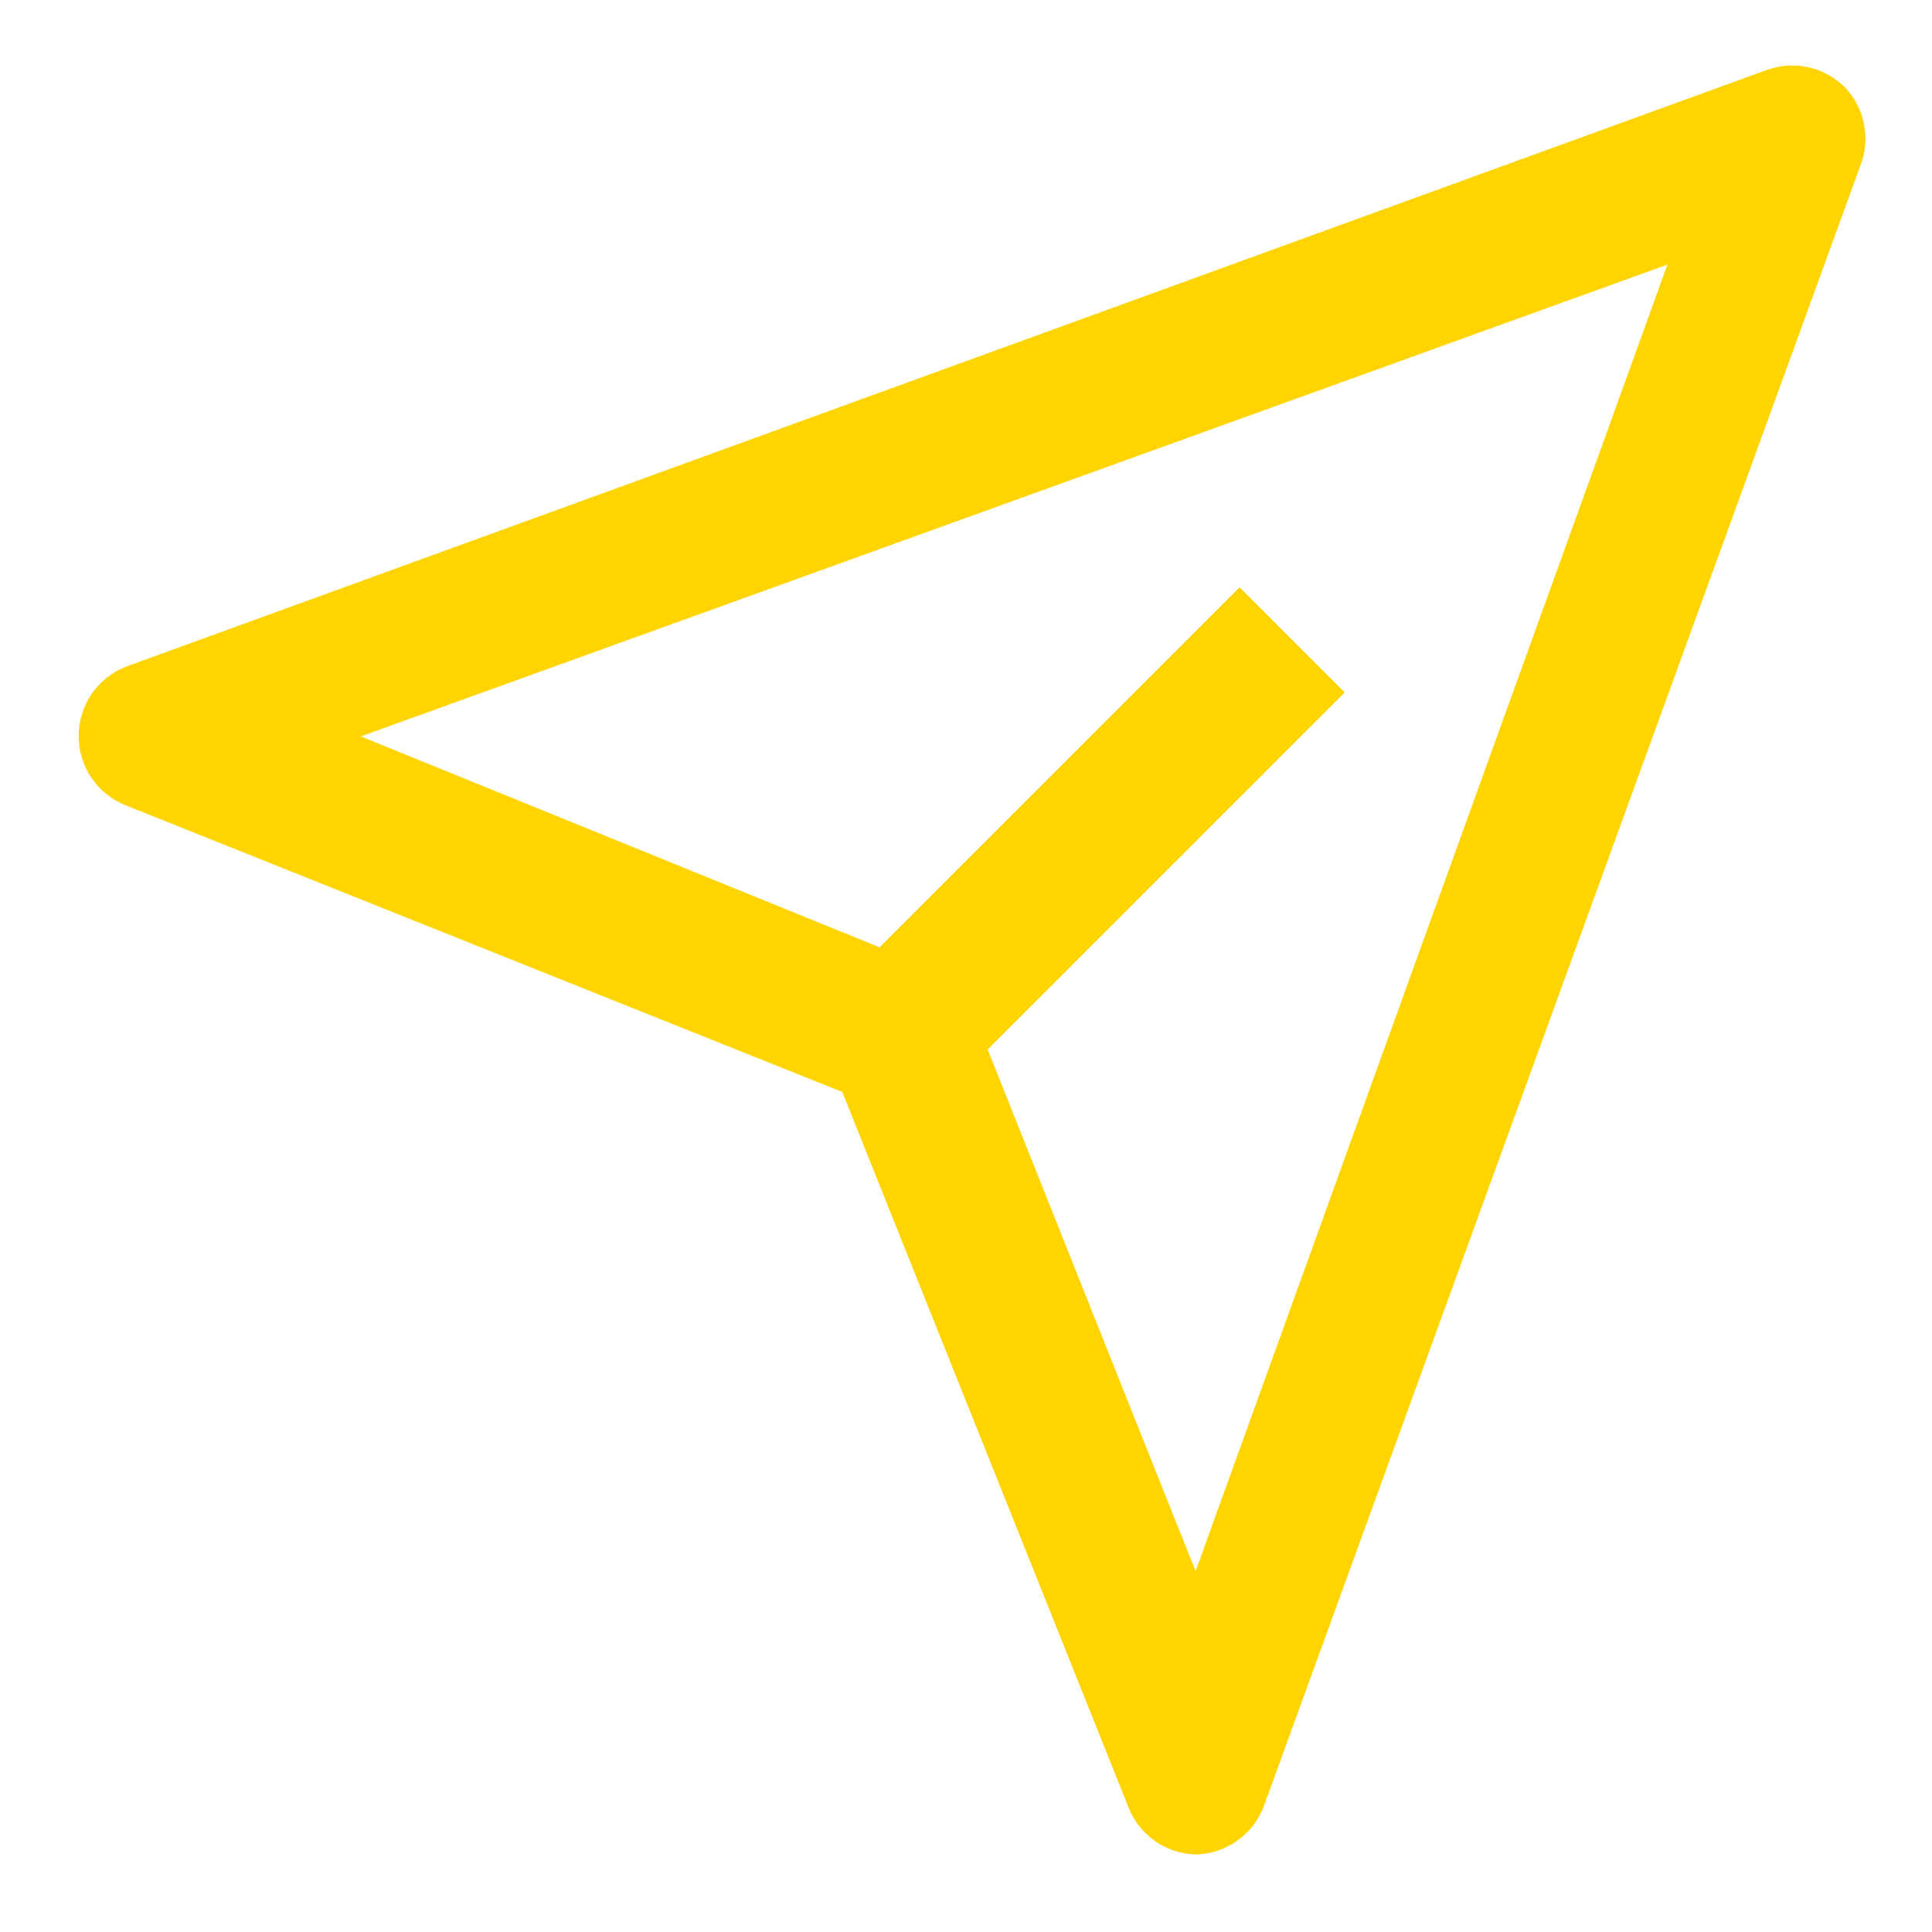 <svg width="24" height="24" viewBox="0 0 24 24" fill="none" xmlns="http://www.w3.org/2000/svg">
<path d="M22.917 1.083C22.792 0.959 22.634 0.873 22.462 0.835C22.289 0.797 22.11 0.809 21.945 0.87L1.574 8.278C1.398 8.344 1.247 8.463 1.14 8.617C1.034 8.772 0.977 8.955 0.977 9.143C0.977 9.331 1.034 9.515 1.14 9.669C1.247 9.824 1.398 9.942 1.574 10.009L10.463 13.565L14.019 22.453C14.085 22.622 14.2 22.766 14.348 22.87C14.496 22.974 14.671 23.032 14.852 23.037C15.039 23.033 15.221 22.973 15.373 22.863C15.525 22.754 15.64 22.602 15.704 22.426L23.111 2.055C23.174 1.892 23.189 1.713 23.155 1.541C23.121 1.369 23.038 1.21 22.917 1.083ZM14.852 19.518L12.269 13.037L16.704 8.602L15.398 7.296L10.926 11.768L4.482 9.148L20.713 3.287L14.852 19.518Z" fill="#FFD401"/>
</svg>
